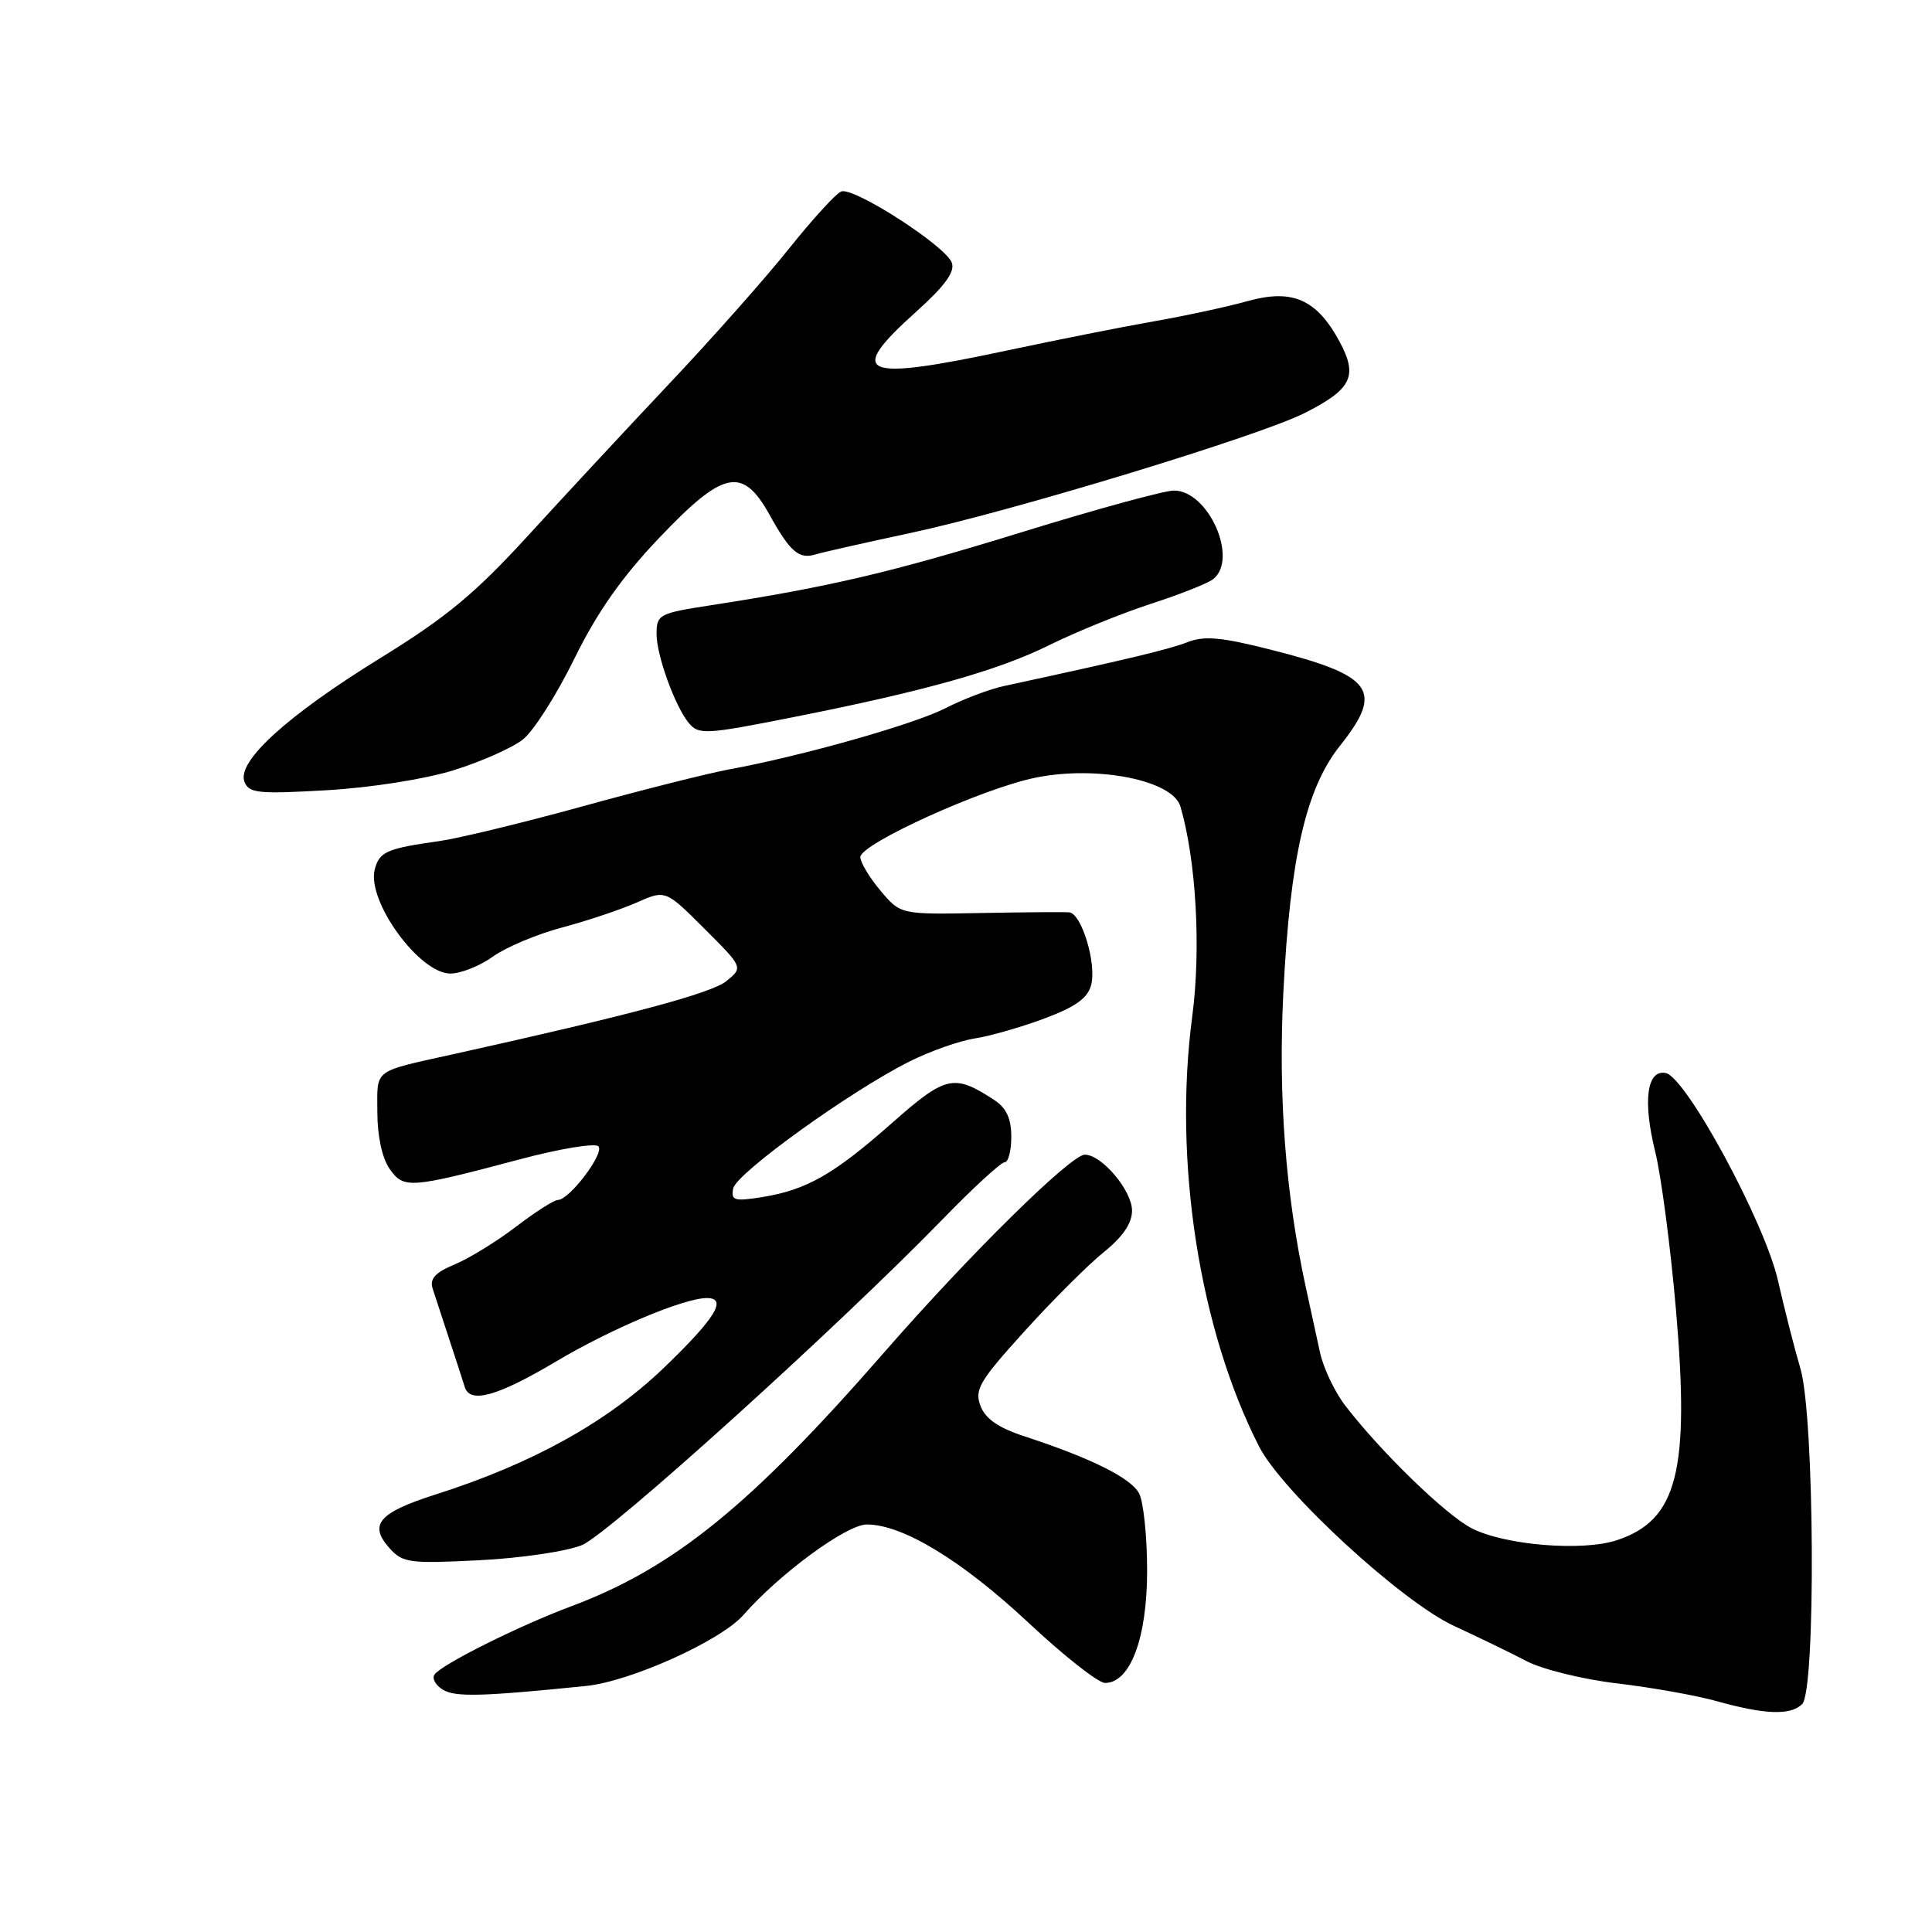 <?xml version="1.0" encoding="UTF-8" standalone="no"?>
<!DOCTYPE svg PUBLIC "-//W3C//DTD SVG 1.1//EN" "http://www.w3.org/Graphics/SVG/1.1/DTD/svg11.dtd" >
<svg xmlns="http://www.w3.org/2000/svg" xmlns:xlink="http://www.w3.org/1999/xlink" version="1.1" viewBox="0 0 256 256">
 <g >
 <path fill="currentColor"
d=" M 238.80 225.80 C 240.63 223.97 240.44 187.73 238.57 181.36 C 237.78 178.69 236.44 173.43 235.59 169.68 C 233.84 161.96 223.42 142.71 220.71 142.18 C 218.22 141.70 217.66 145.87 219.32 152.59 C 220.12 155.84 221.35 165.20 222.06 173.39 C 223.93 194.97 222.28 201.43 214.23 204.09 C 209.65 205.60 199.35 204.75 194.98 202.49 C 191.54 200.71 182.92 192.34 178.23 186.22 C 176.85 184.42 175.36 181.27 174.91 179.22 C 174.46 177.18 173.61 173.25 173.01 170.50 C 170.34 158.20 169.36 145.27 170.05 131.50 C 170.96 113.56 173.04 104.49 177.56 98.81 C 183.39 91.47 181.99 89.53 168.32 86.07 C 161.80 84.42 159.57 84.22 157.32 85.10 C 154.89 86.05 149.41 87.36 133.00 90.91 C 131.07 91.33 127.62 92.64 125.32 93.82 C 121.14 95.97 106.26 100.18 96.61 101.95 C 93.80 102.47 85.07 104.67 77.21 106.84 C 69.35 109.01 60.80 111.08 58.21 111.45 C 51.24 112.43 50.27 112.86 49.66 115.19 C 48.57 119.37 55.55 129.00 59.68 129.00 C 61.06 129.00 63.60 127.99 65.32 126.75 C 67.04 125.51 71.16 123.78 74.47 122.90 C 77.79 122.02 82.23 120.53 84.34 119.60 C 88.18 117.90 88.18 117.90 93.33 123.05 C 98.48 128.19 98.48 128.19 96.24 130.01 C 94.27 131.61 83.46 134.50 60.50 139.59 C 49.23 142.09 50.00 141.52 50.00 147.34 C 50.00 150.53 50.63 153.45 51.62 154.87 C 53.50 157.55 54.25 157.50 68.98 153.59 C 74.20 152.20 78.84 151.44 79.29 151.89 C 80.16 152.76 75.45 159.00 73.92 159.00 C 73.42 159.00 70.93 160.59 68.38 162.54 C 65.83 164.49 62.17 166.74 60.25 167.54 C 57.66 168.62 56.91 169.45 57.33 170.75 C 57.64 171.71 58.63 174.75 59.54 177.50 C 60.45 180.25 61.36 183.06 61.57 183.75 C 62.25 186.05 65.88 185.04 73.72 180.38 C 81.03 176.04 90.64 172.00 93.66 172.00 C 96.44 172.00 94.79 174.68 87.99 181.22 C 80.48 188.43 70.58 193.93 57.68 198.04 C 50.16 200.44 48.81 202.02 51.63 205.16 C 53.35 207.08 54.28 207.21 63.50 206.74 C 69.00 206.47 75.13 205.56 77.12 204.73 C 80.72 203.22 110.86 175.99 124.88 161.58 C 128.93 157.41 132.64 154.00 133.13 154.00 C 133.61 154.00 134.00 152.48 134.00 150.62 C 134.00 148.21 133.35 146.81 131.75 145.76 C 126.40 142.26 125.34 142.50 118.22 148.78 C 110.48 155.62 106.88 157.67 101.00 158.62 C 97.29 159.21 96.84 159.08 97.15 157.48 C 97.54 155.48 112.64 144.60 120.50 140.66 C 123.25 139.28 127.15 137.91 129.16 137.60 C 131.17 137.29 135.33 136.10 138.41 134.95 C 142.56 133.39 144.15 132.25 144.59 130.48 C 145.31 127.62 143.31 121.04 141.67 120.89 C 141.03 120.83 135.74 120.87 129.91 120.98 C 119.33 121.18 119.33 121.18 116.66 118.01 C 115.20 116.27 114.00 114.27 114.00 113.57 C 114.00 111.82 130.19 104.47 137.19 103.05 C 145.33 101.38 155.40 103.38 156.41 106.86 C 158.50 113.99 159.16 125.73 157.98 134.67 C 155.44 153.82 158.91 176.14 166.83 191.66 C 169.89 197.67 185.79 212.29 192.70 215.46 C 195.89 216.93 200.20 219.02 202.28 220.11 C 204.36 221.20 209.76 222.53 214.28 223.06 C 218.80 223.59 224.75 224.65 227.50 225.42 C 233.86 227.20 237.28 227.32 238.80 225.80 Z  M 77.65 223.40 C 83.53 222.81 95.52 217.40 98.50 214.00 C 103.31 208.51 112.18 202.00 114.86 202.00 C 119.61 202.00 127.47 206.78 136.29 215.03 C 140.98 219.42 145.53 223.00 146.42 223.00 C 149.76 223.00 151.99 217.08 152.00 208.18 C 152.00 203.61 151.52 198.97 150.93 197.87 C 149.84 195.83 144.57 193.21 135.77 190.33 C 132.30 189.20 130.57 188.00 129.92 186.29 C 129.10 184.14 129.78 182.99 135.75 176.40 C 139.46 172.30 144.19 167.58 146.25 165.92 C 148.78 163.89 150.00 162.09 150.00 160.41 C 150.00 157.75 145.99 153.00 143.74 153.00 C 141.90 153.00 128.45 166.25 117.12 179.24 C 99.45 199.50 89.25 207.77 75.69 212.84 C 68.63 215.48 58.35 220.63 57.55 221.92 C 57.23 222.44 57.75 223.35 58.73 223.92 C 60.37 224.89 63.98 224.79 77.65 223.40 Z  M 60.11 102.06 C 63.75 100.93 67.87 99.10 69.28 97.99 C 70.69 96.89 73.75 92.08 76.09 87.31 C 79.12 81.14 82.36 76.52 87.30 71.32 C 95.88 62.29 98.39 61.76 101.99 68.25 C 104.72 73.16 105.88 74.15 108.11 73.45 C 109.00 73.18 114.62 71.91 120.61 70.63 C 133.98 67.78 166.91 57.76 172.89 54.72 C 179.13 51.56 179.96 49.84 177.50 45.27 C 174.47 39.65 171.25 38.24 165.31 39.90 C 162.66 40.64 157.12 41.84 153.00 42.56 C 148.88 43.28 140.10 45.02 133.50 46.43 C 114.07 50.57 112.04 49.72 121.37 41.33 C 125.20 37.89 126.57 36.01 126.12 34.81 C 125.31 32.59 113.12 24.74 111.47 25.37 C 110.77 25.64 107.66 29.05 104.55 32.94 C 101.45 36.83 94.32 44.87 88.70 50.82 C 83.09 56.77 74.62 65.88 69.88 71.07 C 62.95 78.65 59.12 81.82 50.36 87.22 C 38.04 94.82 31.36 100.90 32.39 103.58 C 32.98 105.11 34.20 105.23 43.28 104.71 C 49.15 104.37 56.32 103.24 60.11 102.06 Z  M 105.34 94.98 C 122.63 91.55 132.24 88.84 139.00 85.50 C 142.57 83.73 148.65 81.26 152.50 80.01 C 156.35 78.76 160.06 77.29 160.75 76.74 C 164.14 74.06 160.13 65.00 155.55 65.00 C 154.29 65.00 145.21 67.48 135.38 70.52 C 118.20 75.82 109.97 77.76 94.25 80.19 C 87.30 81.26 87.00 81.42 87.00 84.03 C 87.00 86.83 89.42 93.53 91.23 95.75 C 92.57 97.40 93.42 97.35 105.34 94.98 Z "/>
</g>
</svg>